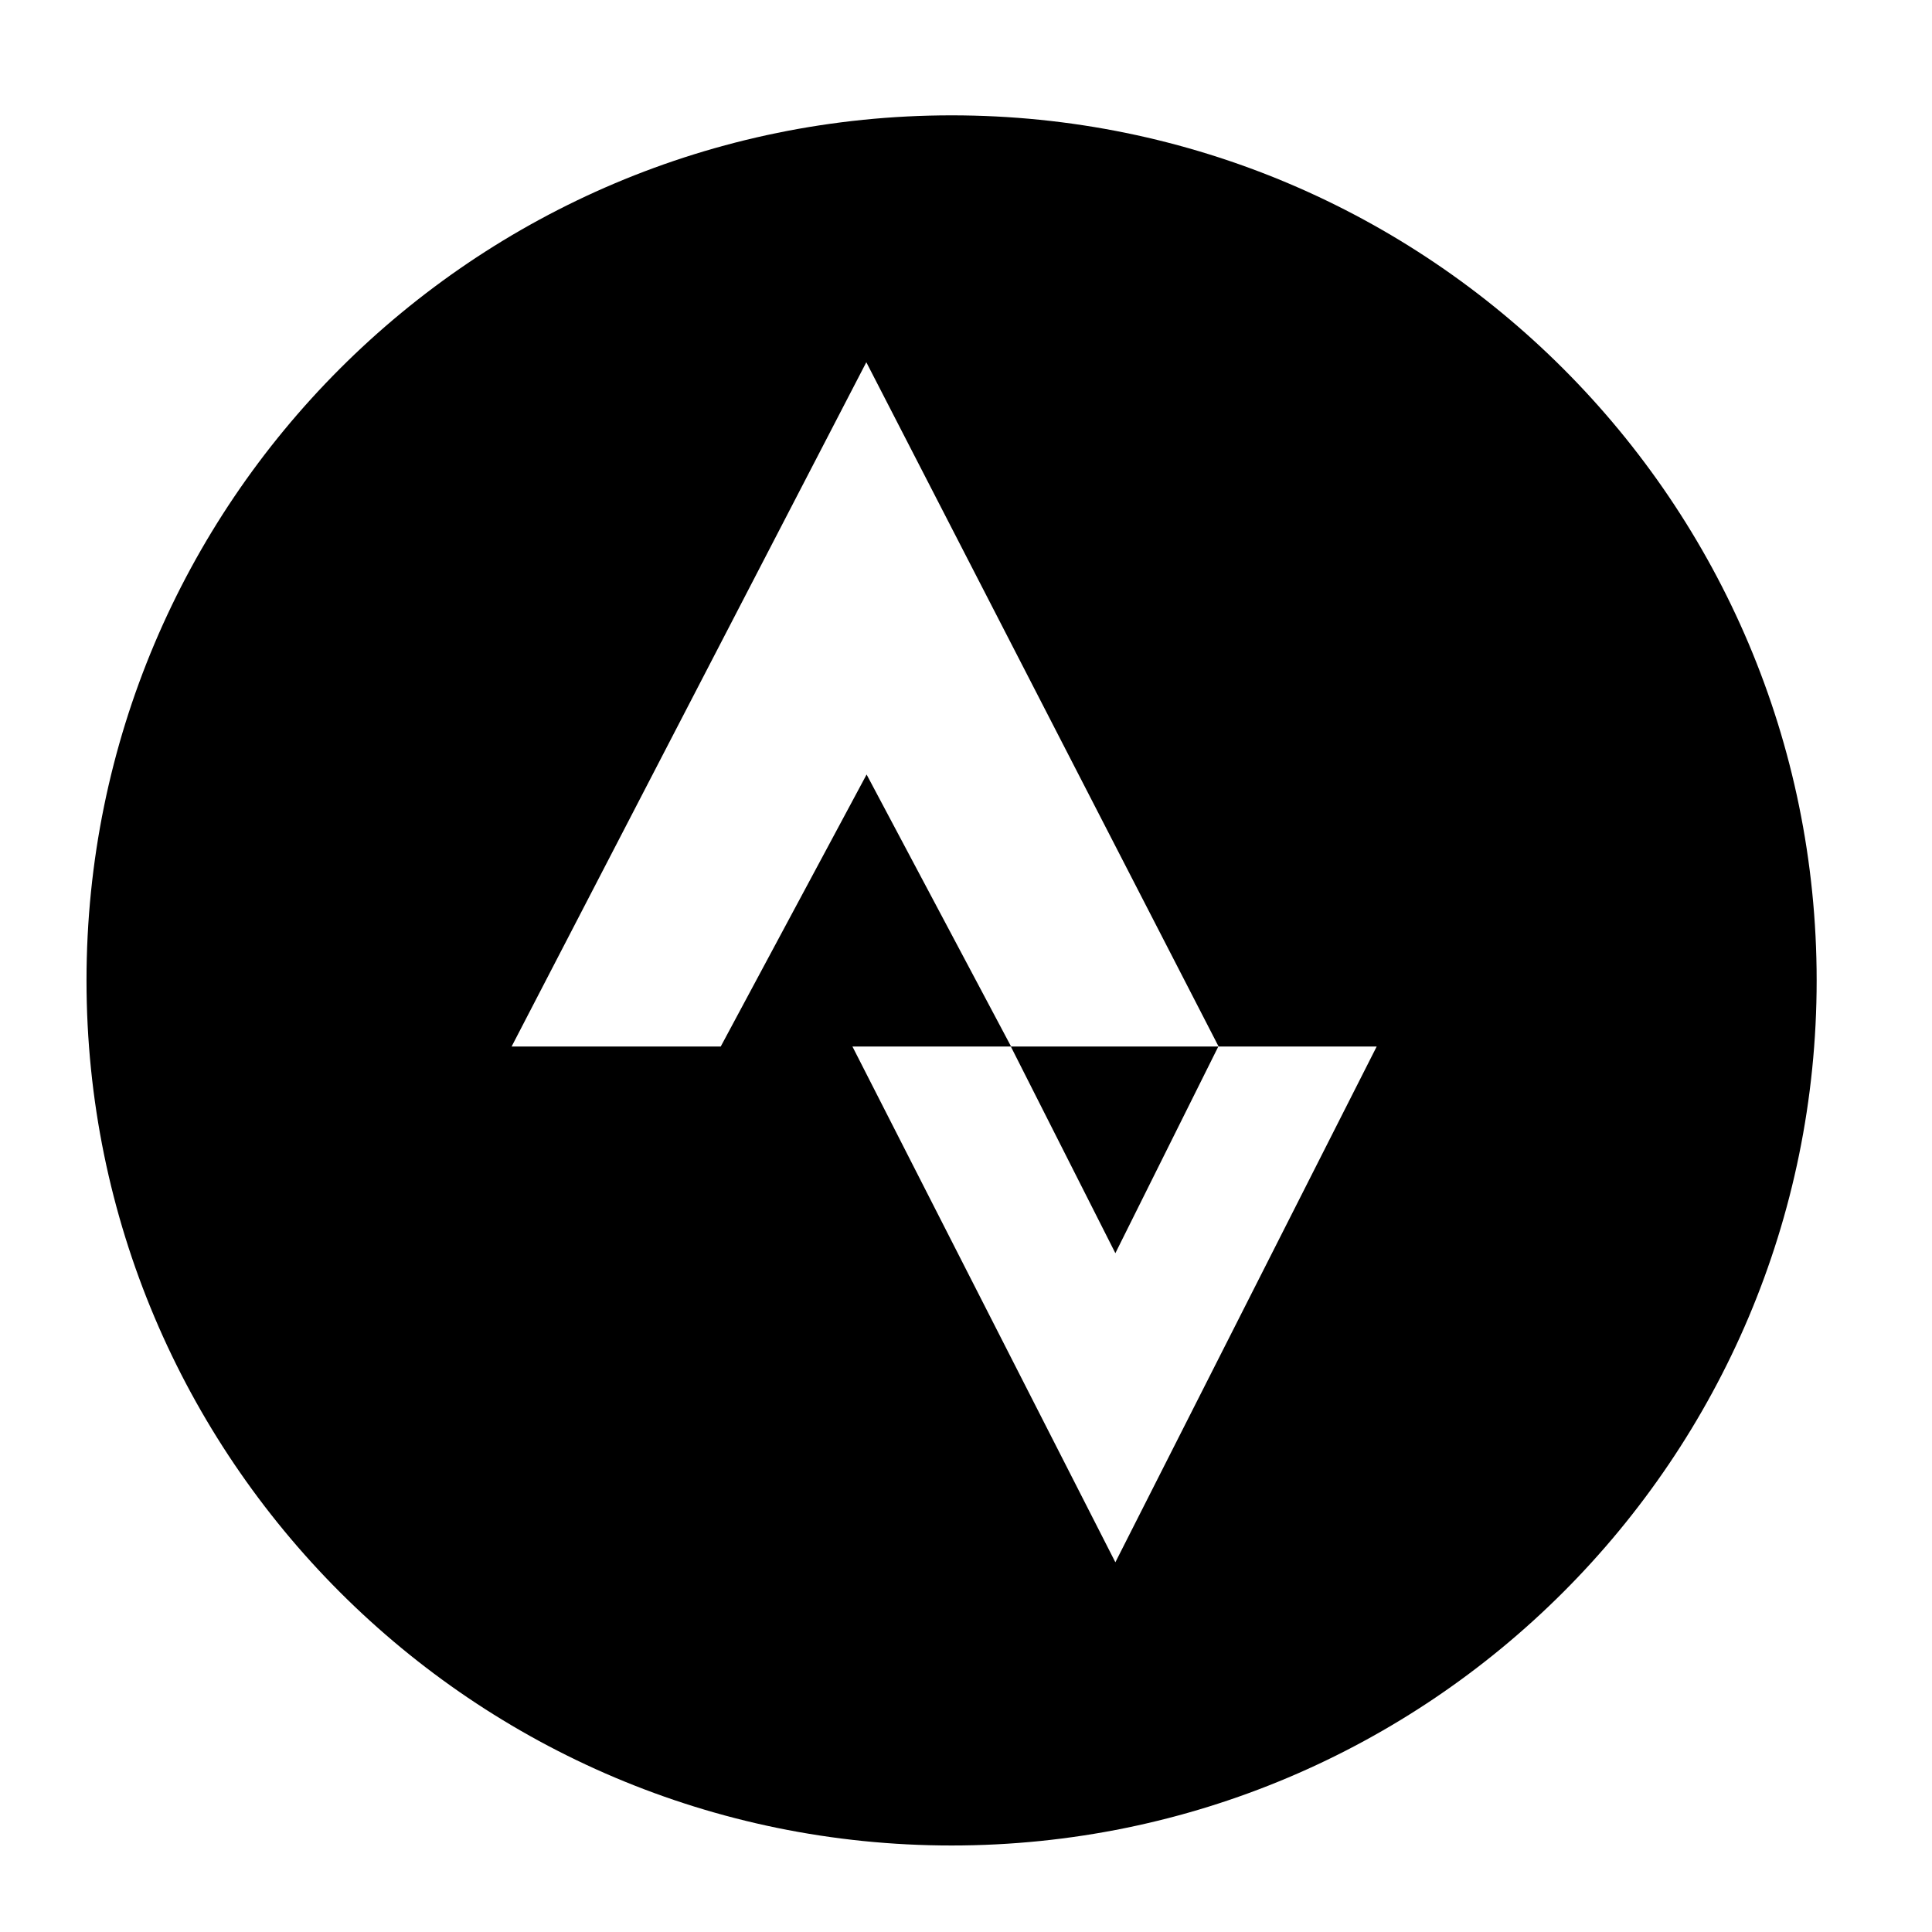 <?xml version="1.0" encoding="UTF-8" standalone="no"?>
<svg
   style="enable-background:new 0 0 67 67;"
   version="1.1"
   viewBox="0 0 67 67"
   xml:space="preserve"
   id="svg155"
   sodipodi:docname="strava.svg"
   inkscape:version="1.1.2 (b8e25be8, 2022-02-05)"
   xmlns:inkscape="http://www.inkscape.org/namespaces/inkscape"
   xmlns:sodipodi="http://sodipodi.sourceforge.net/DTD/sodipodi-0.dtd"
   xmlns="http://www.w3.org/2000/svg"
   xmlns:svg="http://www.w3.org/2000/svg"><defs
     id="defs159" /><sodipodi:namedview
     id="namedview157"
     pagecolor="#ffffff"
     bordercolor="#666666"
     borderopacity="1.0"
     inkscape:pageshadow="2"
     inkscape:pageopacity="0.0"
     inkscape:pagecheckerboard="0"
     showgrid="false"
     inkscape:zoom="5.7224659"
     inkscape:cx="11.795614"
     inkscape:cy="34.163594"
     inkscape:window-width="1296"
     inkscape:window-height="969"
     inkscape:window-x="0"
     inkscape:window-y="468"
     inkscape:window-maximized="0"
     inkscape:current-layer="svg155" /><path
     id="path153"
     style="fill-rule:evenodd;clip-rule:evenodd;"
     d="M 33 4 C 16.432 4 3 17.431 3 34 C 3 50.569 16.432 64 33 64 C 49.568 64 63 50.569 63 34 C 63 17.431 49.568 4 33 4 z M 30.043 12.562 L 42.26 36.293 L 47.742 36.293 L 38.68 54.178 L 29.562 36.293 L 35.055 36.293 L 38.68 43.459 L 42.25 36.293 L 35.064 36.293 L 30.053 26.859 L 24.994 36.293 L 17.742 36.293 L 30.043 12.562 z " /></svg>
